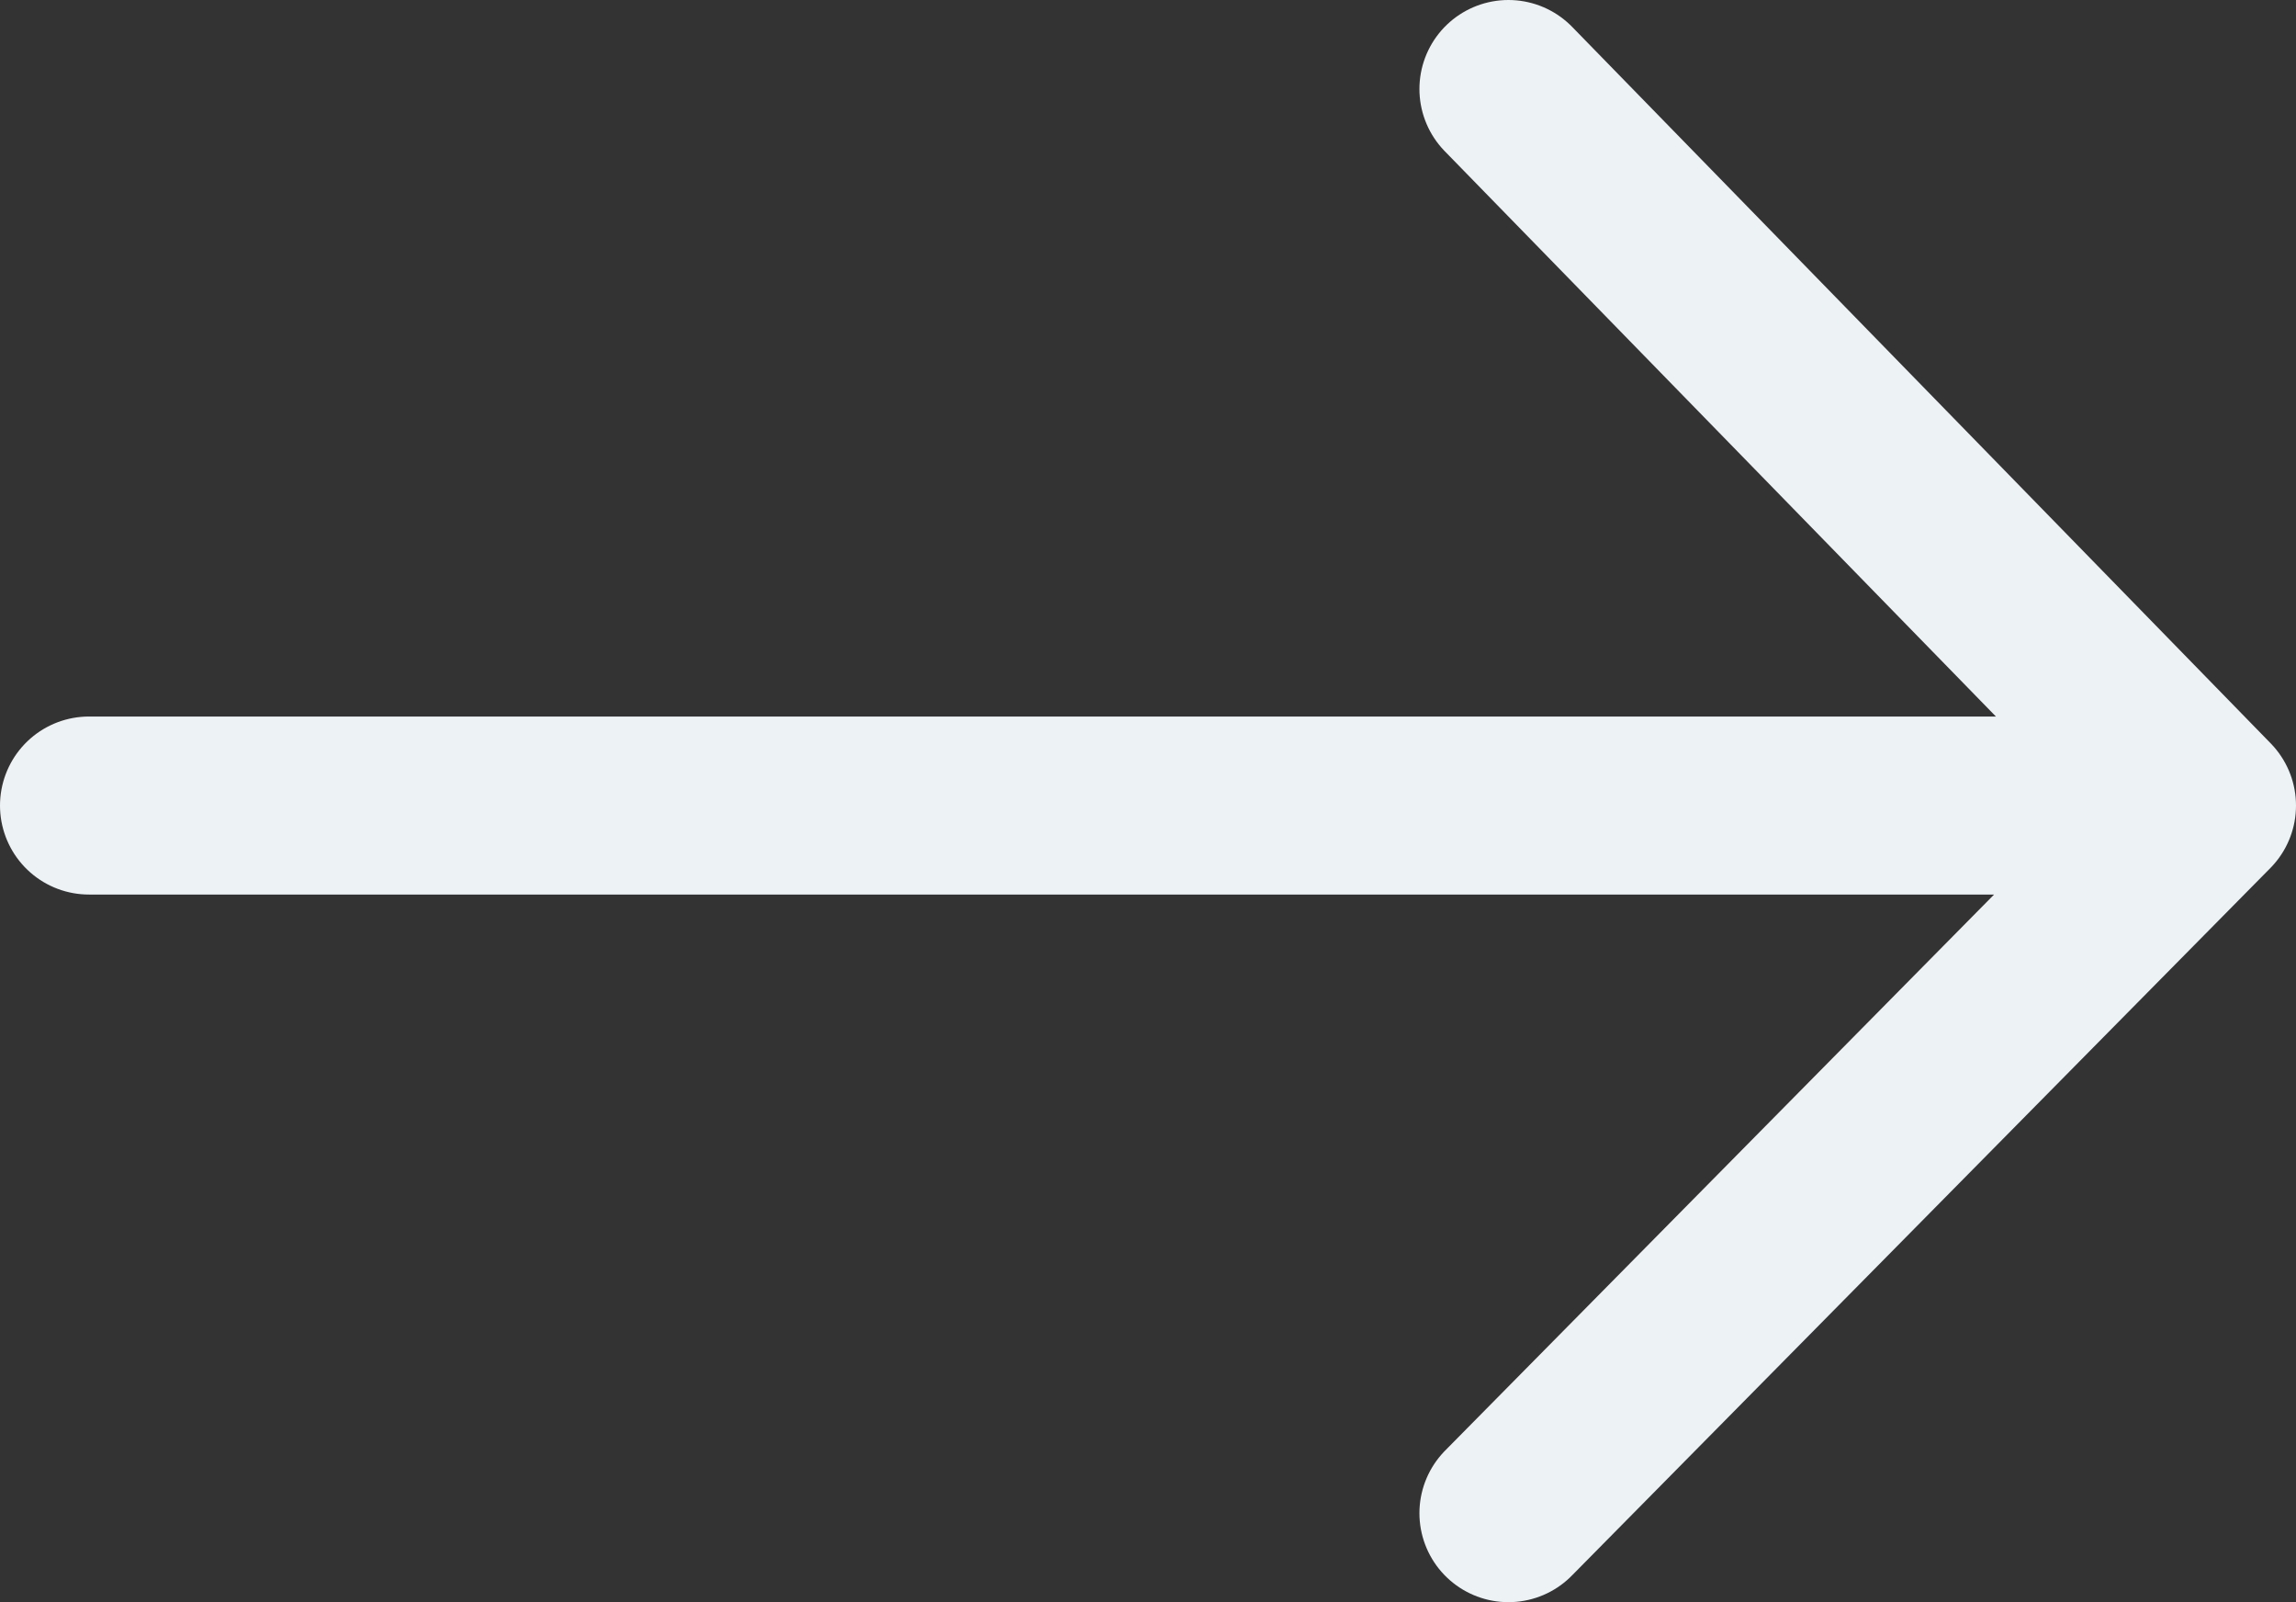 <svg width="516" height="360" viewBox="0 0 516 360" fill="none" xmlns="http://www.w3.org/2000/svg">
<rect x="0" y="0" width="516" height="360" fill="#333333" stroke="none"/>
<path d="M20 181H496M496 181L339 20M496 181L339 340" stroke="#EDF2F4" stroke-width="40" stroke-linecap="round" stroke-linejoin="round"/>
</svg>
